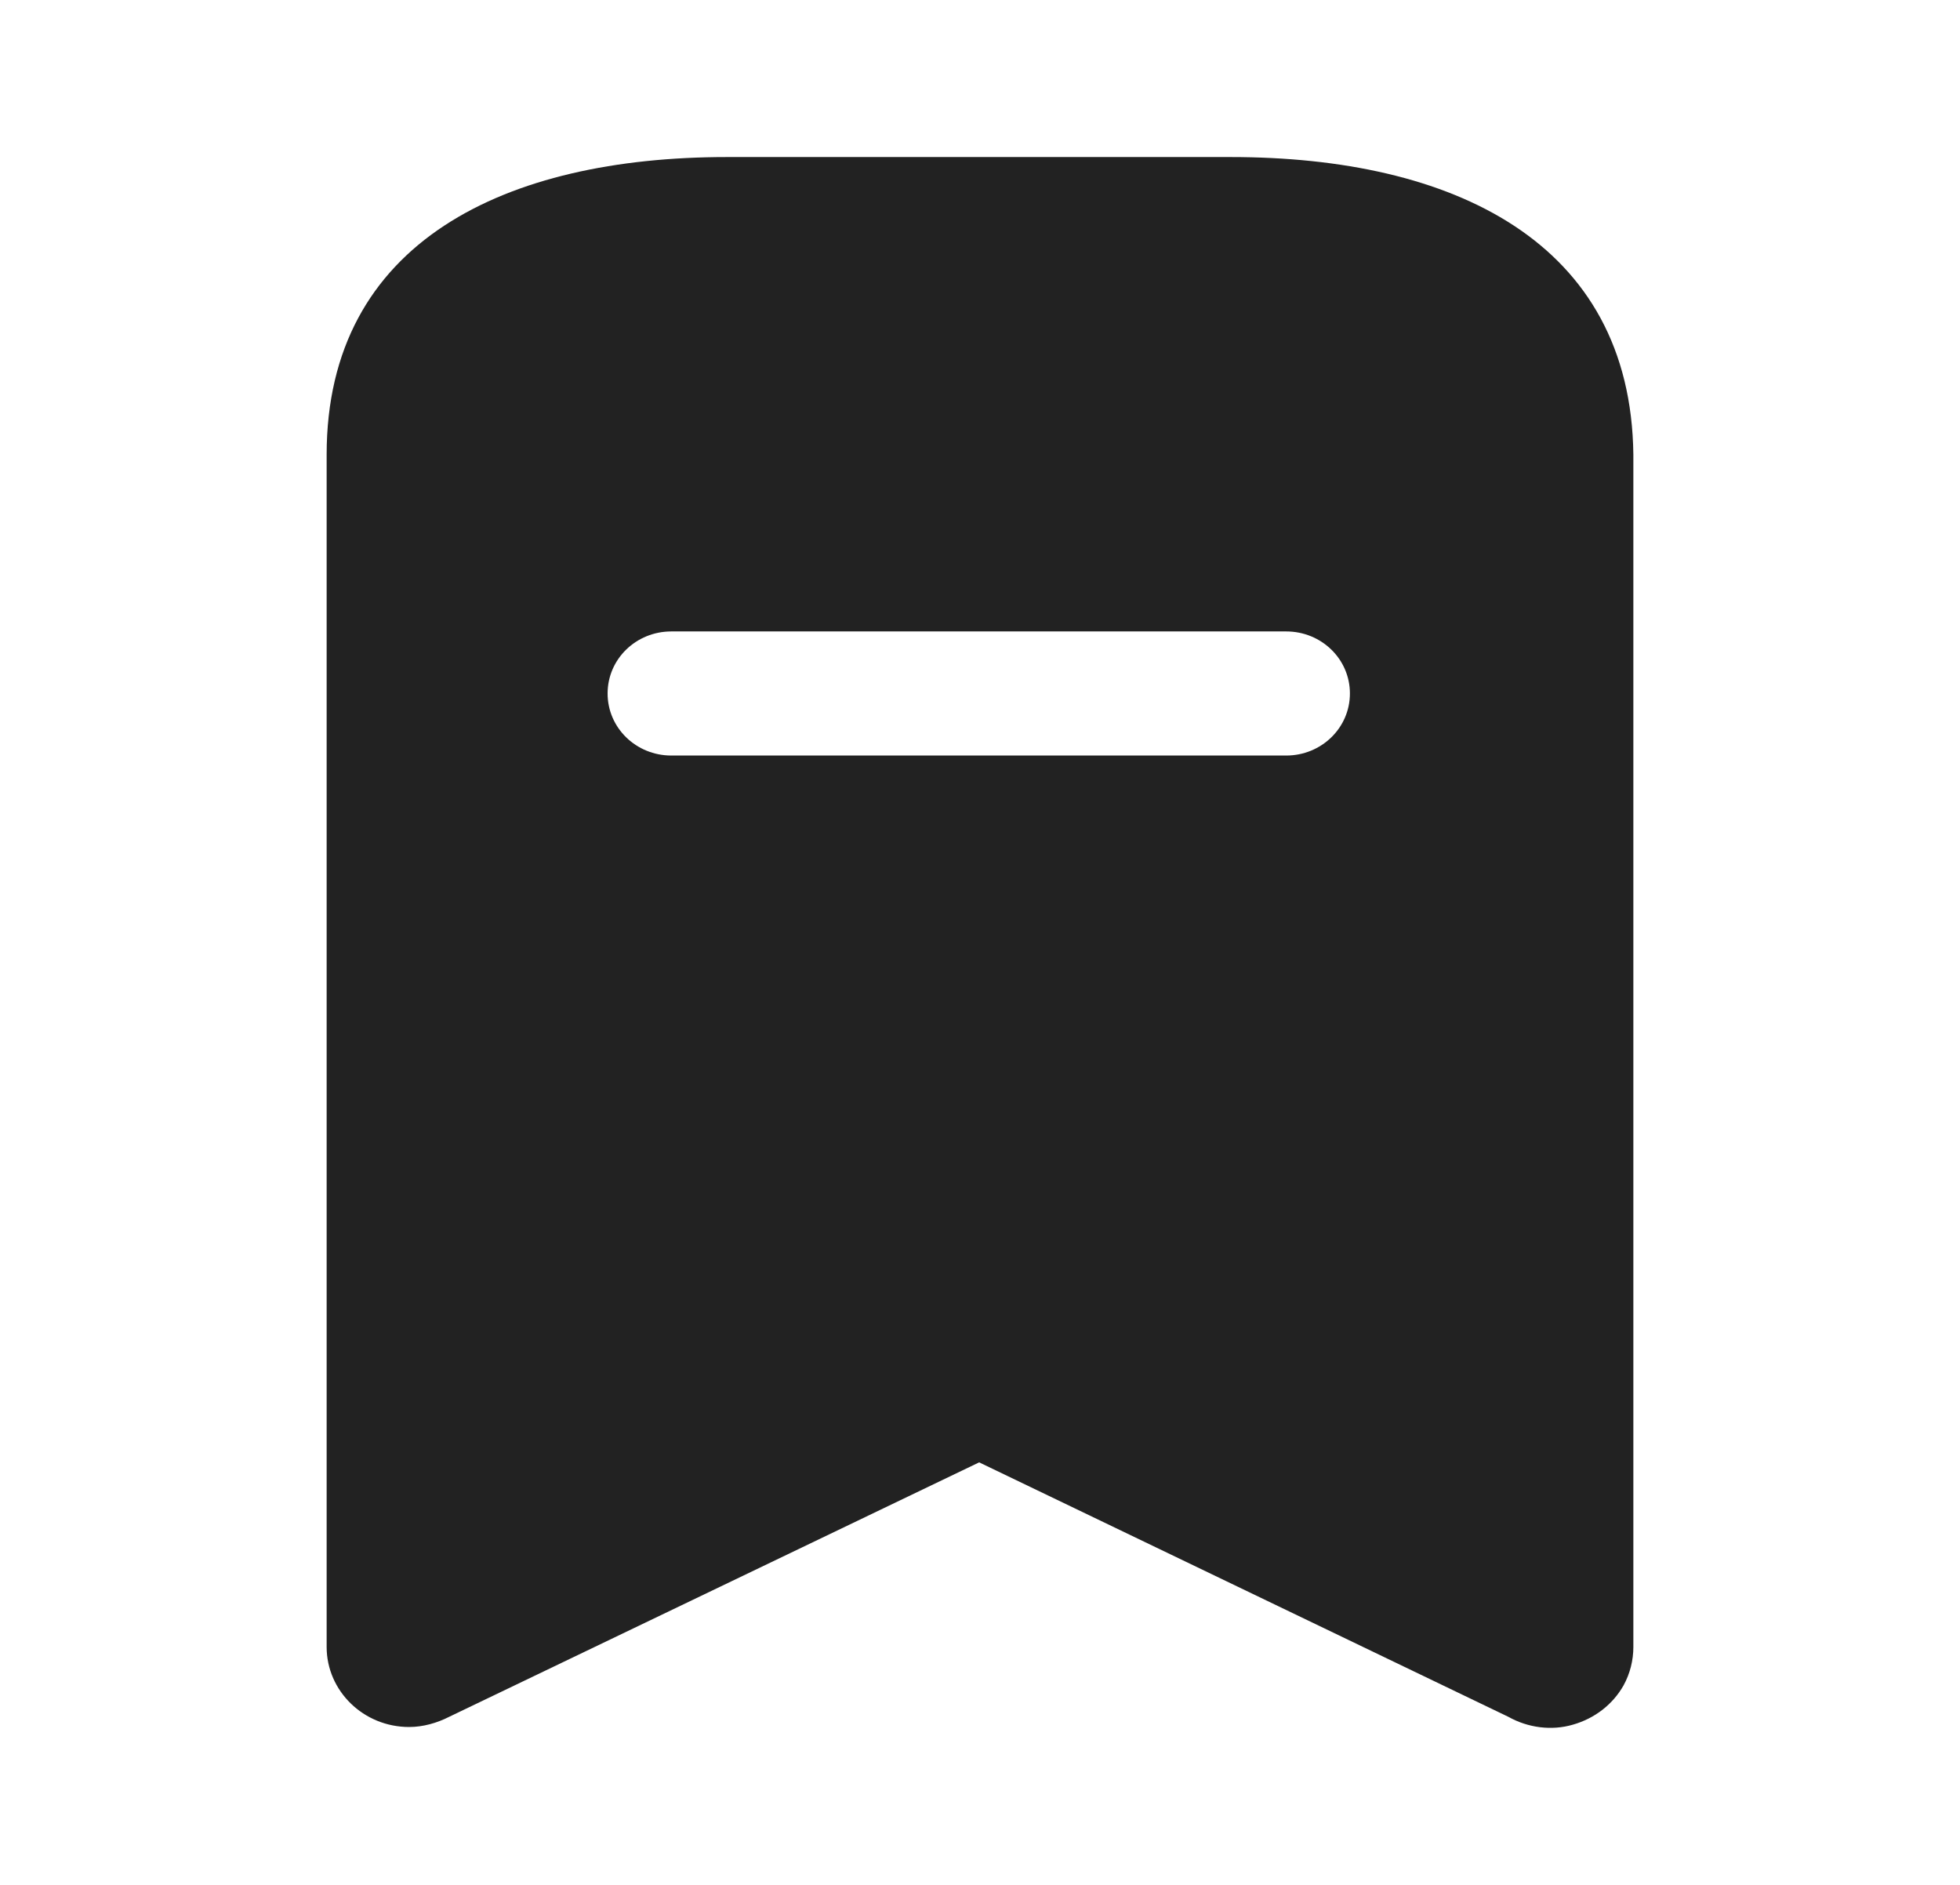 
<svg width="26" height="25" viewBox="0 0 26 25" fill="none" xmlns="http://www.w3.org/2000/svg">
<path d="M16.326 2.083C19.262 2.083 21.634 3.198 21.667 6.031V21.844C21.667 22.021 21.623 22.198 21.537 22.354C21.396 22.604 21.157 22.792 20.865 22.875C20.583 22.958 20.269 22.917 20.009 22.771L12.989 19.396L5.958 22.771C5.797 22.853 5.612 22.906 5.427 22.906C4.821 22.906 4.333 22.427 4.333 21.844V6.031C4.333 3.198 6.717 2.083 9.642 2.083H16.326ZM17.062 8.375H8.905C8.439 8.375 8.06 8.74 8.06 9.198C8.06 9.655 8.439 10.021 8.905 10.021H17.062C17.528 10.021 17.907 9.655 17.907 9.198C17.907 8.74 17.528 8.375 17.062 8.375Z" fill="#222222"/>
</svg>

